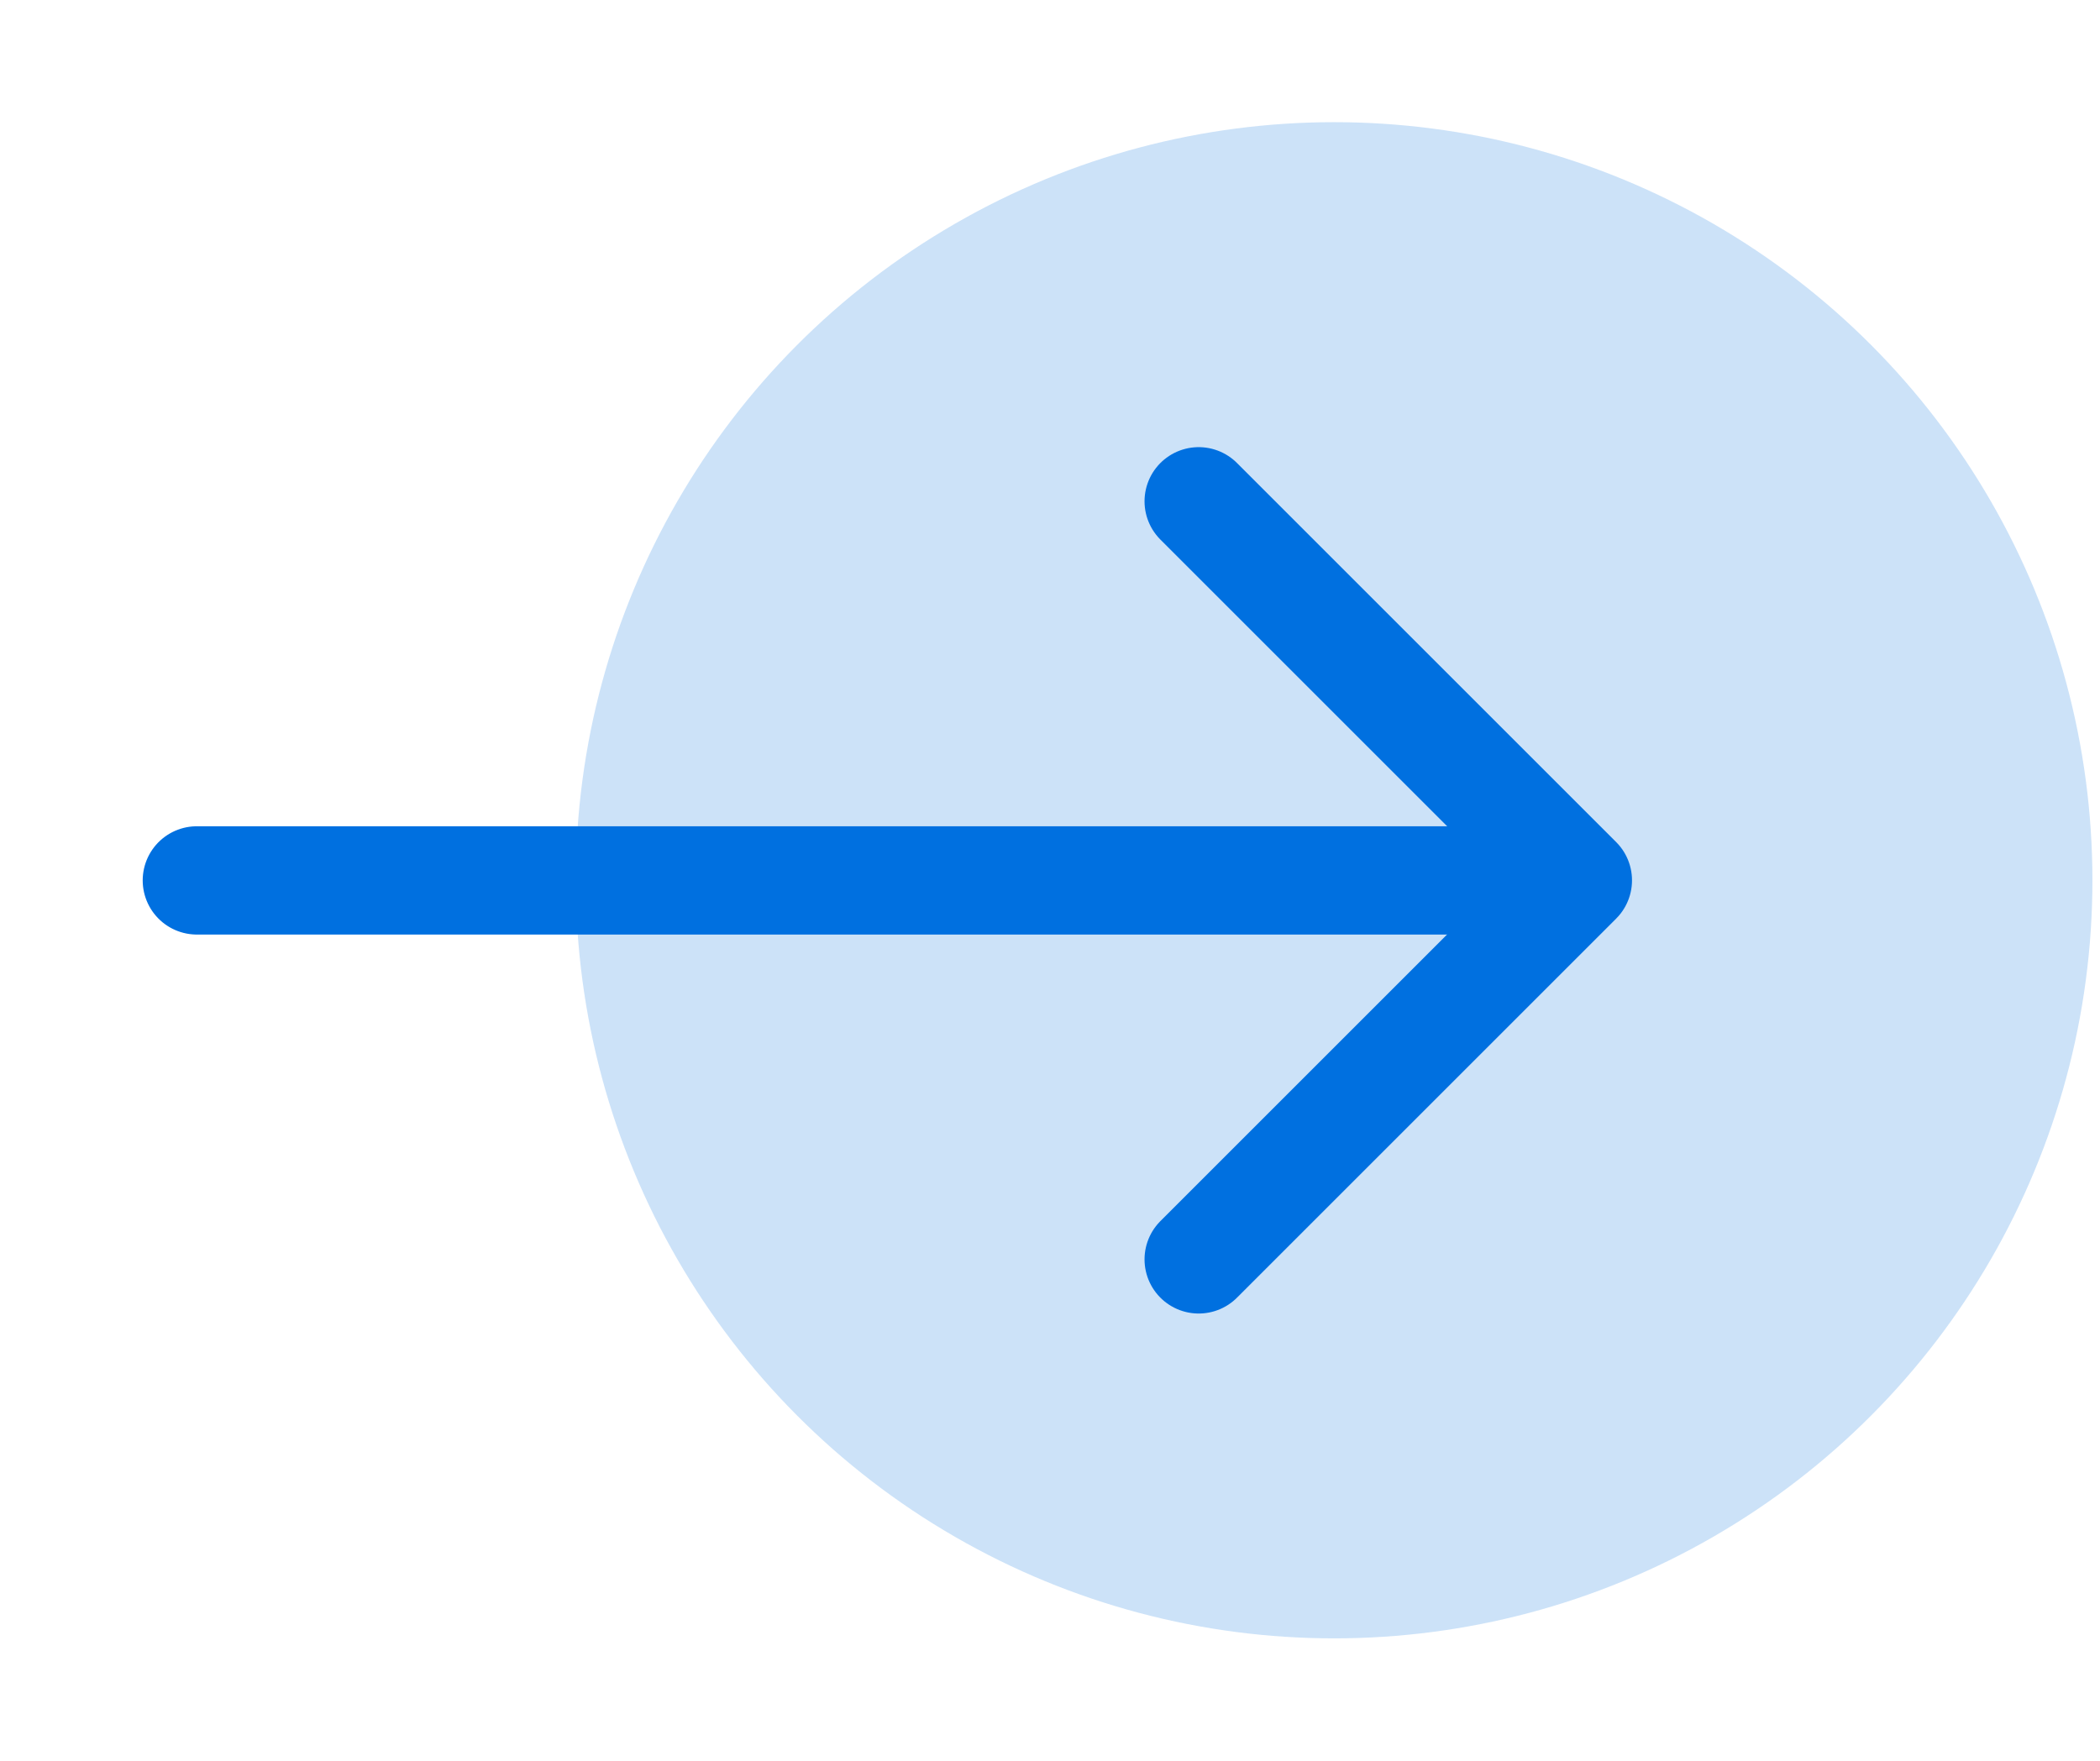<svg width="31" height="26" viewBox="0 0 31 26" fill="none" xmlns="http://www.w3.org/2000/svg">
<circle opacity="0.2" cx="19.694" cy="12.998" r="11.194" fill="#0070E0"/>
<path d="M22.895 13H2.906" stroke="#0070E0" stroke-width="1.599" stroke-linecap="round" stroke-linejoin="round"/>
<path d="M17.695 7.402L23.292 12.999L17.695 18.596" stroke="#0070E0" stroke-width="1.599" stroke-linecap="round" stroke-linejoin="round"/>
</svg>
